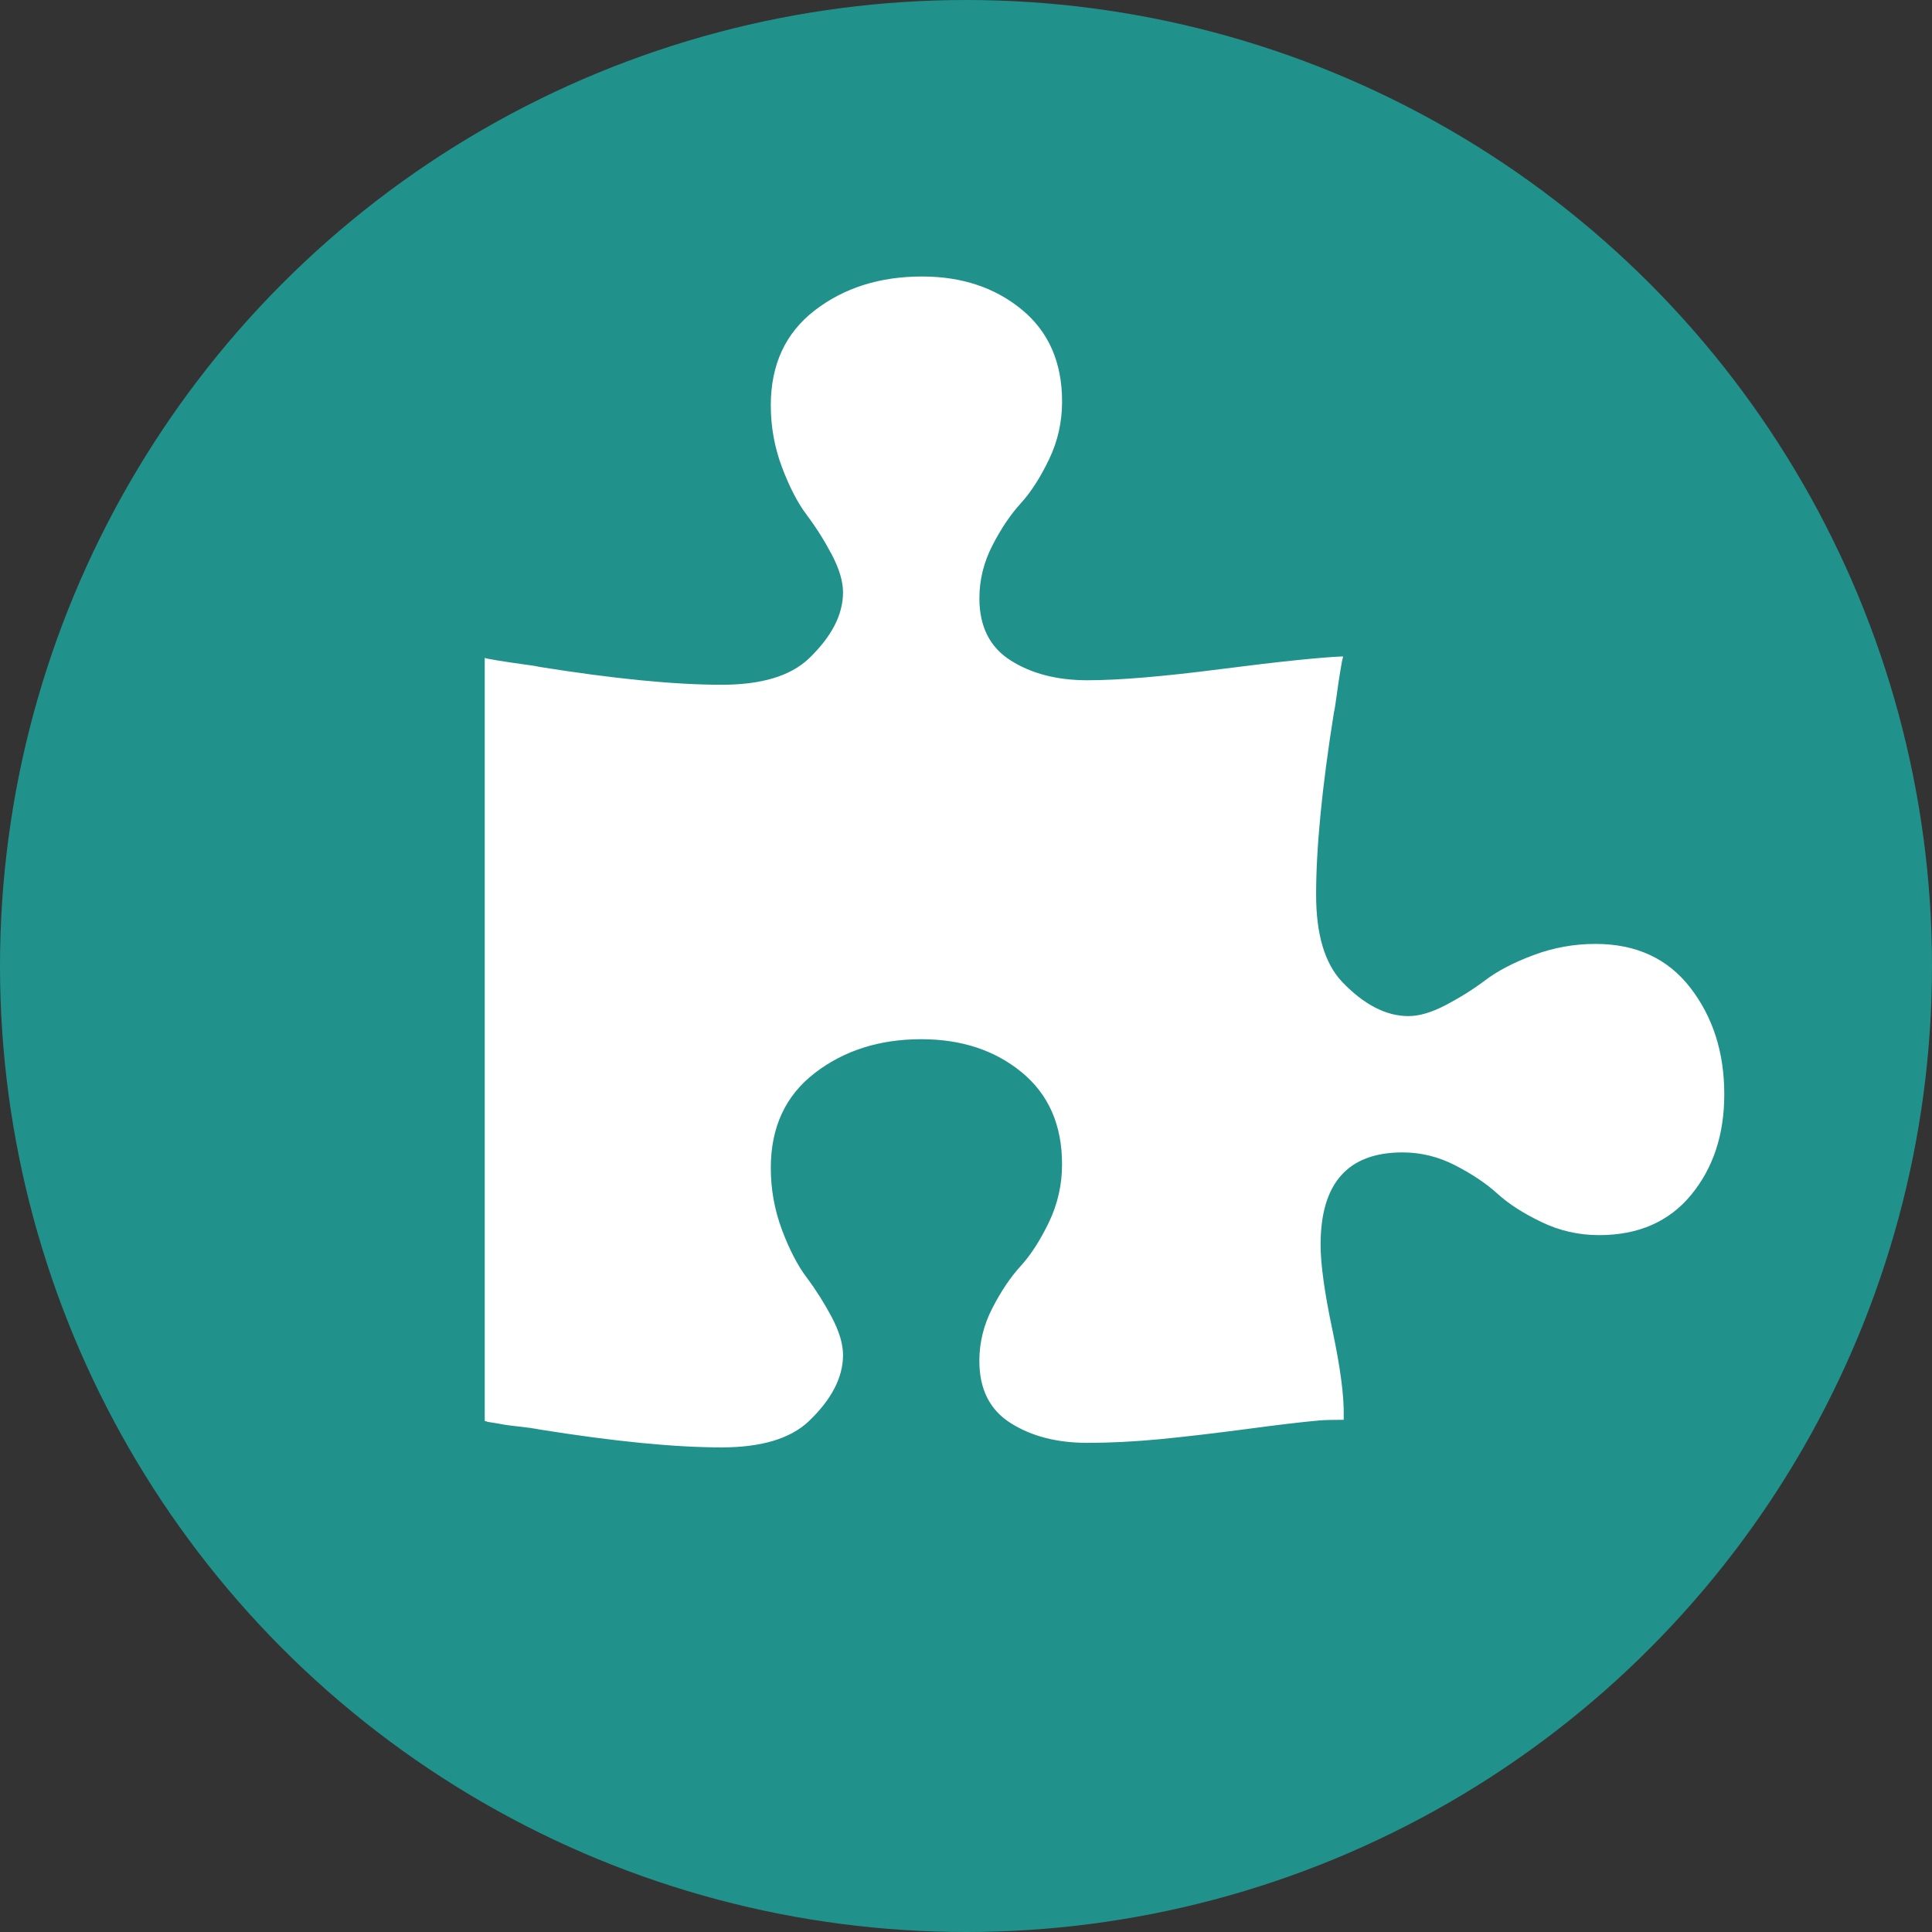 <?xml version="1.0" encoding="utf-8"?>
<!-- Generator: Adobe Illustrator 16.0.0, SVG Export Plug-In . SVG Version: 6.00 Build 0)  -->
<!DOCTYPE svg PUBLIC "-//W3C//DTD SVG 1.1//EN" "http://www.w3.org/Graphics/SVG/1.1/DTD/svg11.dtd">
<svg version="1.1" id="Layer_1" xmlns="http://www.w3.org/2000/svg" xmlns:xlink="http://www.w3.org/1999/xlink" x="0px" y="0px"
	 width="60px" height="60px" viewBox="0 0 60 60" enable-background="new 0 0 60 60" xml:space="preserve">
<rect x="0" y="0" width="60" height="60" fill="#333333" stroke="none"/>
<g id="Layer_1_1_" display="none">
	<circle display="inline" fill="#E64C3B" cx="30" cy="30" r="30"/>
	<path display="inline" fill="#FFFFFF" d="M45.809,40.379l-15.186,6.284c-0.191,0.081-0.401,0.128-0.624,0.128
		c-0.221,0-0.432-0.047-0.623-0.128L14.19,40.379c-0.575-0.234-0.981-0.798-0.981-1.459V14.783c0-0.869,0.705-1.574,1.575-1.574
		c0.213,0,0.417,0.043,0.602,0.12l0,0l0.002,0.001c0.005,0.001,0.01,0.004,0.015,0.006L30,19.377l14.598-6.041
		c0.006-0.002,0.01-0.004,0.016-0.006l0.002-0.001l0,0c0.189-0.077,0.39-0.12,0.605-0.12c0.867,0,1.572,0.705,1.572,1.574V38.92
		C46.791,39.581,46.384,40.145,45.809,40.379z M28.426,22.133l-12.069-4.995v20.73l12.069,4.993V22.133z M43.643,17.138
		l-12.066,4.995v20.729l12.066-4.993V17.138z M34.068,24.369l5.775-2.623l0,0c0.195-0.091,0.418-0.141,0.648-0.141
		c0.867,0,1.572,0.704,1.572,1.573c0,0.637-0.379,1.188-0.922,1.433v0.001l-5.771,2.624l0,0c-0.199,0.089-0.42,0.141-0.651,0.141
		c-0.869,0-1.574-0.705-1.574-1.574C33.148,25.165,33.525,24.617,34.068,24.369z M34.068,30.142L34.068,30.142l5.775-2.624l0,0
		c0.195-0.091,0.418-0.141,0.648-0.141c0.867,0,1.572,0.705,1.572,1.573c0,0.638-0.379,1.186-0.922,1.434l-5.771,2.624l0,0
		c-0.199,0.09-0.42,0.141-0.651,0.141c-0.869,0-1.574-0.705-1.574-1.572C33.148,30.938,33.525,30.389,34.068,30.142z M34.068,35.914
		v-0.002l5.775-2.623l0,0c0.195-0.09,0.418-0.141,0.648-0.141c0.867,0,1.572,0.705,1.572,1.576c0,0.635-0.379,1.183-0.922,1.432l0,0
		l-5.771,2.623l0,0c-0.199,0.09-0.42,0.141-0.651,0.141c-0.869,0-1.574-0.703-1.574-1.574
		C33.148,36.709,33.525,36.162,34.068,35.914z M19.506,21.605c0.232,0,0.453,0.05,0.651,0.141l0,0l5.771,2.623l0,0
		c0.544,0.248,0.923,0.796,0.923,1.434c0,0.869-0.705,1.574-1.574,1.574c-0.233,0-0.453-0.052-0.652-0.141l0,0l-5.771-2.624v-0.001
		c-0.544-0.247-0.923-0.796-0.923-1.433C17.932,22.31,18.636,21.605,19.506,21.605z M19.506,27.377c0.232,0,0.453,0.05,0.651,0.141
		l0,0l5.771,2.624l0,0c0.544,0.247,0.923,0.795,0.923,1.433c0,0.868-0.705,1.573-1.574,1.573c-0.233,0-0.453-0.051-0.652-0.142l0,0
		l-5.771-2.624l0,0c-0.544-0.248-0.923-0.796-0.923-1.434C17.932,28.082,18.636,27.377,19.506,27.377z M19.506,33.148
		c0.232,0,0.453,0.051,0.651,0.141l0,0l5.771,2.623v0.002c0.544,0.248,0.923,0.795,0.923,1.432c0,0.871-0.705,1.574-1.574,1.574
		c-0.233,0-0.453-0.051-0.652-0.141l0,0l-5.771-2.623l0,0c-0.544-0.249-0.923-0.797-0.923-1.432
		C17.932,33.854,18.636,33.148,19.506,33.148z"/>
</g>
<g id="Layer_2" display="none">
	<circle display="inline" fill="#23AE5F" cx="30" cy="30" r="30"/>
	<path display="inline" fill="#FFFFFF" d="M46.232,31.679h-4.479l0,0c-0.929,0-1.682-0.751-1.682-1.679s0.753-1.68,1.682-1.68l0,0
		h4.479c0.928,0,1.68,0.752,1.68,1.68S47.16,31.679,46.232,31.679z M43.502,18.873l-3.048,3.047l-0.87,0.871l0,0l-0.005-0.005
		c-0.302,0.306-0.718,0.496-1.183,0.496c-0.931,0-1.682-0.751-1.682-1.679c0-0.465,0.189-0.881,0.497-1.183l-0.005-0.005l0,0
		l0.87-0.871l3.048-3.047l0,0c0.307-0.304,0.725-0.492,1.188-0.492c0.929,0,1.681,0.752,1.681,1.68
		C43.994,18.148,43.807,18.569,43.502,18.873L43.502,18.873z M30,36.718c-2.506,0-4.687-1.376-5.842-3.409l-0.661-1.656
		c-0.135-0.527-0.214-1.079-0.214-1.65c0-3.71,3.007-6.718,6.717-6.718c3.709,0,6.717,3.008,6.717,6.718
		C36.717,33.709,33.709,36.718,30,36.718z M30,26.642c-1.854,0-3.358,1.504-3.358,3.358c0,1.854,1.504,3.359,3.358,3.359
		c1.854,0,3.359-1.506,3.359-3.359C33.359,28.146,31.854,26.642,30,26.642z M30,19.924c-0.928,0-1.68-0.751-1.68-1.679l0,0v-4.479
		c0-0.927,0.752-1.679,1.68-1.679c0.928,0,1.68,0.752,1.68,1.679v4.479l0,0C31.68,19.173,30.928,19.924,30,19.924z M22.791,39.583
		L22.791,39.583l-0.871,0.872l-3.048,3.047l0,0c-0.304,0.305-0.724,0.492-1.187,0.492c-0.928,0-1.68-0.752-1.68-1.68
		c0-0.465,0.188-0.883,0.492-1.188l0,0l3.047-3.047l0.871-0.871l0,0l0,0c0.304-0.304,0.724-0.491,1.188-0.491
		c0.928,0,1.68,0.751,1.68,1.68C23.283,38.859,23.095,39.279,22.791,39.583L22.791,39.583z M21.604,23.282
		c-0.465,0-0.881-0.19-1.183-0.496l-0.005,0.005l0,0l-0.871-0.871l-3.047-3.047l0,0c-0.304-0.304-0.492-0.725-0.492-1.188
		c0-0.928,0.752-1.68,1.68-1.68c0.463,0,0.883,0.188,1.187,0.492l0,0l3.048,3.047l0.871,0.871l0,0l-0.005,0.005
		c0.306,0.302,0.497,0.718,0.497,1.183C23.283,22.531,22.531,23.282,21.604,23.282z M18.245,28.32c0.928,0,1.679,0.752,1.679,1.68
		s-0.751,1.679-1.679,1.679l0,0h-4.479c-0.928,0-1.679-0.751-1.679-1.679s0.751-1.68,1.679-1.68H18.245L18.245,28.32z M30,40.075
		c0.928,0,1.68,0.751,1.68,1.681l0,0v4.479c0,0.928-0.752,1.68-1.68,1.68c-0.928,0-1.68-0.752-1.68-1.68v-4.479l0,0
		C28.32,40.826,29.072,40.075,30,40.075z M38.396,36.718c0.463,0,0.883,0.188,1.188,0.491l0,0l0,0l0,0l0.87,0.871l3.048,3.047l0,0
		c0.305,0.305,0.492,0.725,0.492,1.188c0,0.93-0.752,1.682-1.68,1.682c-0.465,0-0.883-0.188-1.188-0.492l0,0l-3.048-3.047
		l-0.87-0.872l0,0l0,0l0,0c-0.304-0.304-0.492-0.726-0.492-1.188C36.717,37.469,37.469,36.718,38.396,36.718z"/>
</g>
<g id="Layer_2_copy" display="none">
	<circle display="inline" fill="#3A97D3" cx="30" cy="30" r="30"/>
	<path display="inline" fill="#FFFFFF" d="M46.232,46.232h-2.799V32.799V22.163h2.799c0.928,0,1.68,0.752,1.68,1.68v10.636v6.719
		v3.356C47.912,45.48,47.16,46.232,46.232,46.232z M18.245,46.232V32.799v-0.56V22.163h3.358c0-4.637,3.76-8.396,8.396-8.396
		c4.636,0,8.396,3.76,8.396,8.396h3.359v10.636v13.436H18.245V46.232z M30,17.125c-2.782,0-5.038,2.255-5.038,5.038h10.076
		C35.038,19.381,32.781,17.125,30,17.125z M12.088,44.554v-3.356v-6.719V23.843c0-0.928,0.751-1.68,1.68-1.68h2.798v10.076v0.56
		v13.436h-2.798C12.839,46.232,12.088,45.48,12.088,44.554z"/>
</g>
<g id="Layer_2_copy_2">
	<circle fill="#21928B" cx="30" cy="30" r="30"/>
	<g id="Layer_1_2_">
		<path fill="#FFFFFF" d="M52.497,30.678c-0.701-0.909-1.686-1.364-2.95-1.364c-0.662,0-1.303,0.116-1.919,0.346
			c-0.618,0.231-1.114,0.49-1.492,0.775c-0.377,0.285-0.787,0.542-1.227,0.773c-0.44,0.232-0.828,0.348-1.168,0.348
			c-0.693,0-1.38-0.354-2.059-1.062c-0.54-0.573-0.809-1.472-0.809-2.707c0-1.466,0.185-3.356,0.554-5.667
			c0.016-0.047,0.042-0.212,0.081-0.498c0.038-0.284,0.077-0.547,0.117-0.787c0.036-0.238,0.065-0.374,0.08-0.404v-0.046
			c-0.726,0.032-1.981,0.162-3.771,0.392c-1.789,0.231-3.177,0.349-4.163,0.349c-0.94,0-1.735-0.204-2.382-0.614
			c-0.648-0.409-0.973-1.053-0.973-1.931c0-0.571,0.135-1.119,0.405-1.643c0.269-0.524,0.562-0.959,0.88-1.307
			c0.315-0.346,0.608-0.802,0.879-1.366c0.27-0.563,0.404-1.16,0.404-1.792c0-1.218-0.416-2.17-1.25-2.857
			c-0.833-0.686-1.866-1.029-3.1-1.029c-1.311,0-2.421,0.351-3.332,1.053c-0.91,0.702-1.364,1.684-1.364,2.949
			c0,0.663,0.115,1.304,0.347,1.92s0.489,1.114,0.775,1.491c0.285,0.379,0.542,0.787,0.774,1.227
			c0.23,0.439,0.347,0.829,0.347,1.169c0,0.694-0.355,1.379-1.065,2.059c-0.57,0.54-1.471,0.811-2.707,0.811
			c-1.465,0-3.353-0.187-5.667-0.557c-0.046-0.015-0.212-0.042-0.497-0.08c-0.286-0.039-0.547-0.078-0.787-0.117
			c-0.24-0.04-0.373-0.065-0.404-0.081v23.686c0,0.016,0.016,0.023,0.047,0.023c0.031,0.013,0.055,0.021,0.069,0.021l0.3,0.048
			c0.139,0.031,0.35,0.062,0.635,0.092c0.287,0.031,0.498,0.062,0.637,0.091c2.314,0.371,4.201,0.558,5.667,0.558
			c1.234,0,2.136-0.271,2.707-0.811c0.71-0.677,1.065-1.364,1.065-2.058c0-0.34-0.116-0.728-0.347-1.169
			c-0.232-0.438-0.49-0.847-0.774-1.227c-0.286-0.377-0.544-0.875-0.775-1.49c-0.231-0.617-0.347-1.26-0.347-1.922
			c0-1.265,0.454-2.246,1.364-2.948c0.91-0.701,2.013-1.052,3.307-1.052c1.25,0,2.291,0.344,3.124,1.03
			c0.834,0.686,1.25,1.638,1.25,2.855c0,0.634-0.135,1.229-0.404,1.793c-0.271,0.563-0.564,1.02-0.879,1.365
			c-0.318,0.346-0.611,0.783-0.88,1.307c-0.271,0.524-0.405,1.071-0.405,1.642c0,0.879,0.324,1.521,0.973,1.931
			c0.646,0.409,1.441,0.613,2.383,0.613c0.709,0,1.465-0.039,2.268-0.115c0.801-0.079,1.692-0.184,2.67-0.313
			c0.981-0.132,1.732-0.22,2.256-0.267c0.17-0.015,0.426-0.021,0.765-0.021v-0.115c0.015-0.603-0.101-1.489-0.348-2.662
			c-0.248-1.17-0.37-2.058-0.37-2.66c0-1.912,0.848-2.867,2.546-2.867c0.568,0,1.117,0.134,1.639,0.404
			c0.526,0.271,0.962,0.564,1.31,0.88c0.346,0.315,0.799,0.607,1.364,0.878c0.562,0.271,1.158,0.407,1.791,0.407
			c1.217,0,2.172-0.417,2.857-1.249c0.687-0.835,1.03-1.873,1.03-3.123C53.55,32.69,53.198,31.587,52.497,30.678z"/>
	</g>
</g>
</svg>
